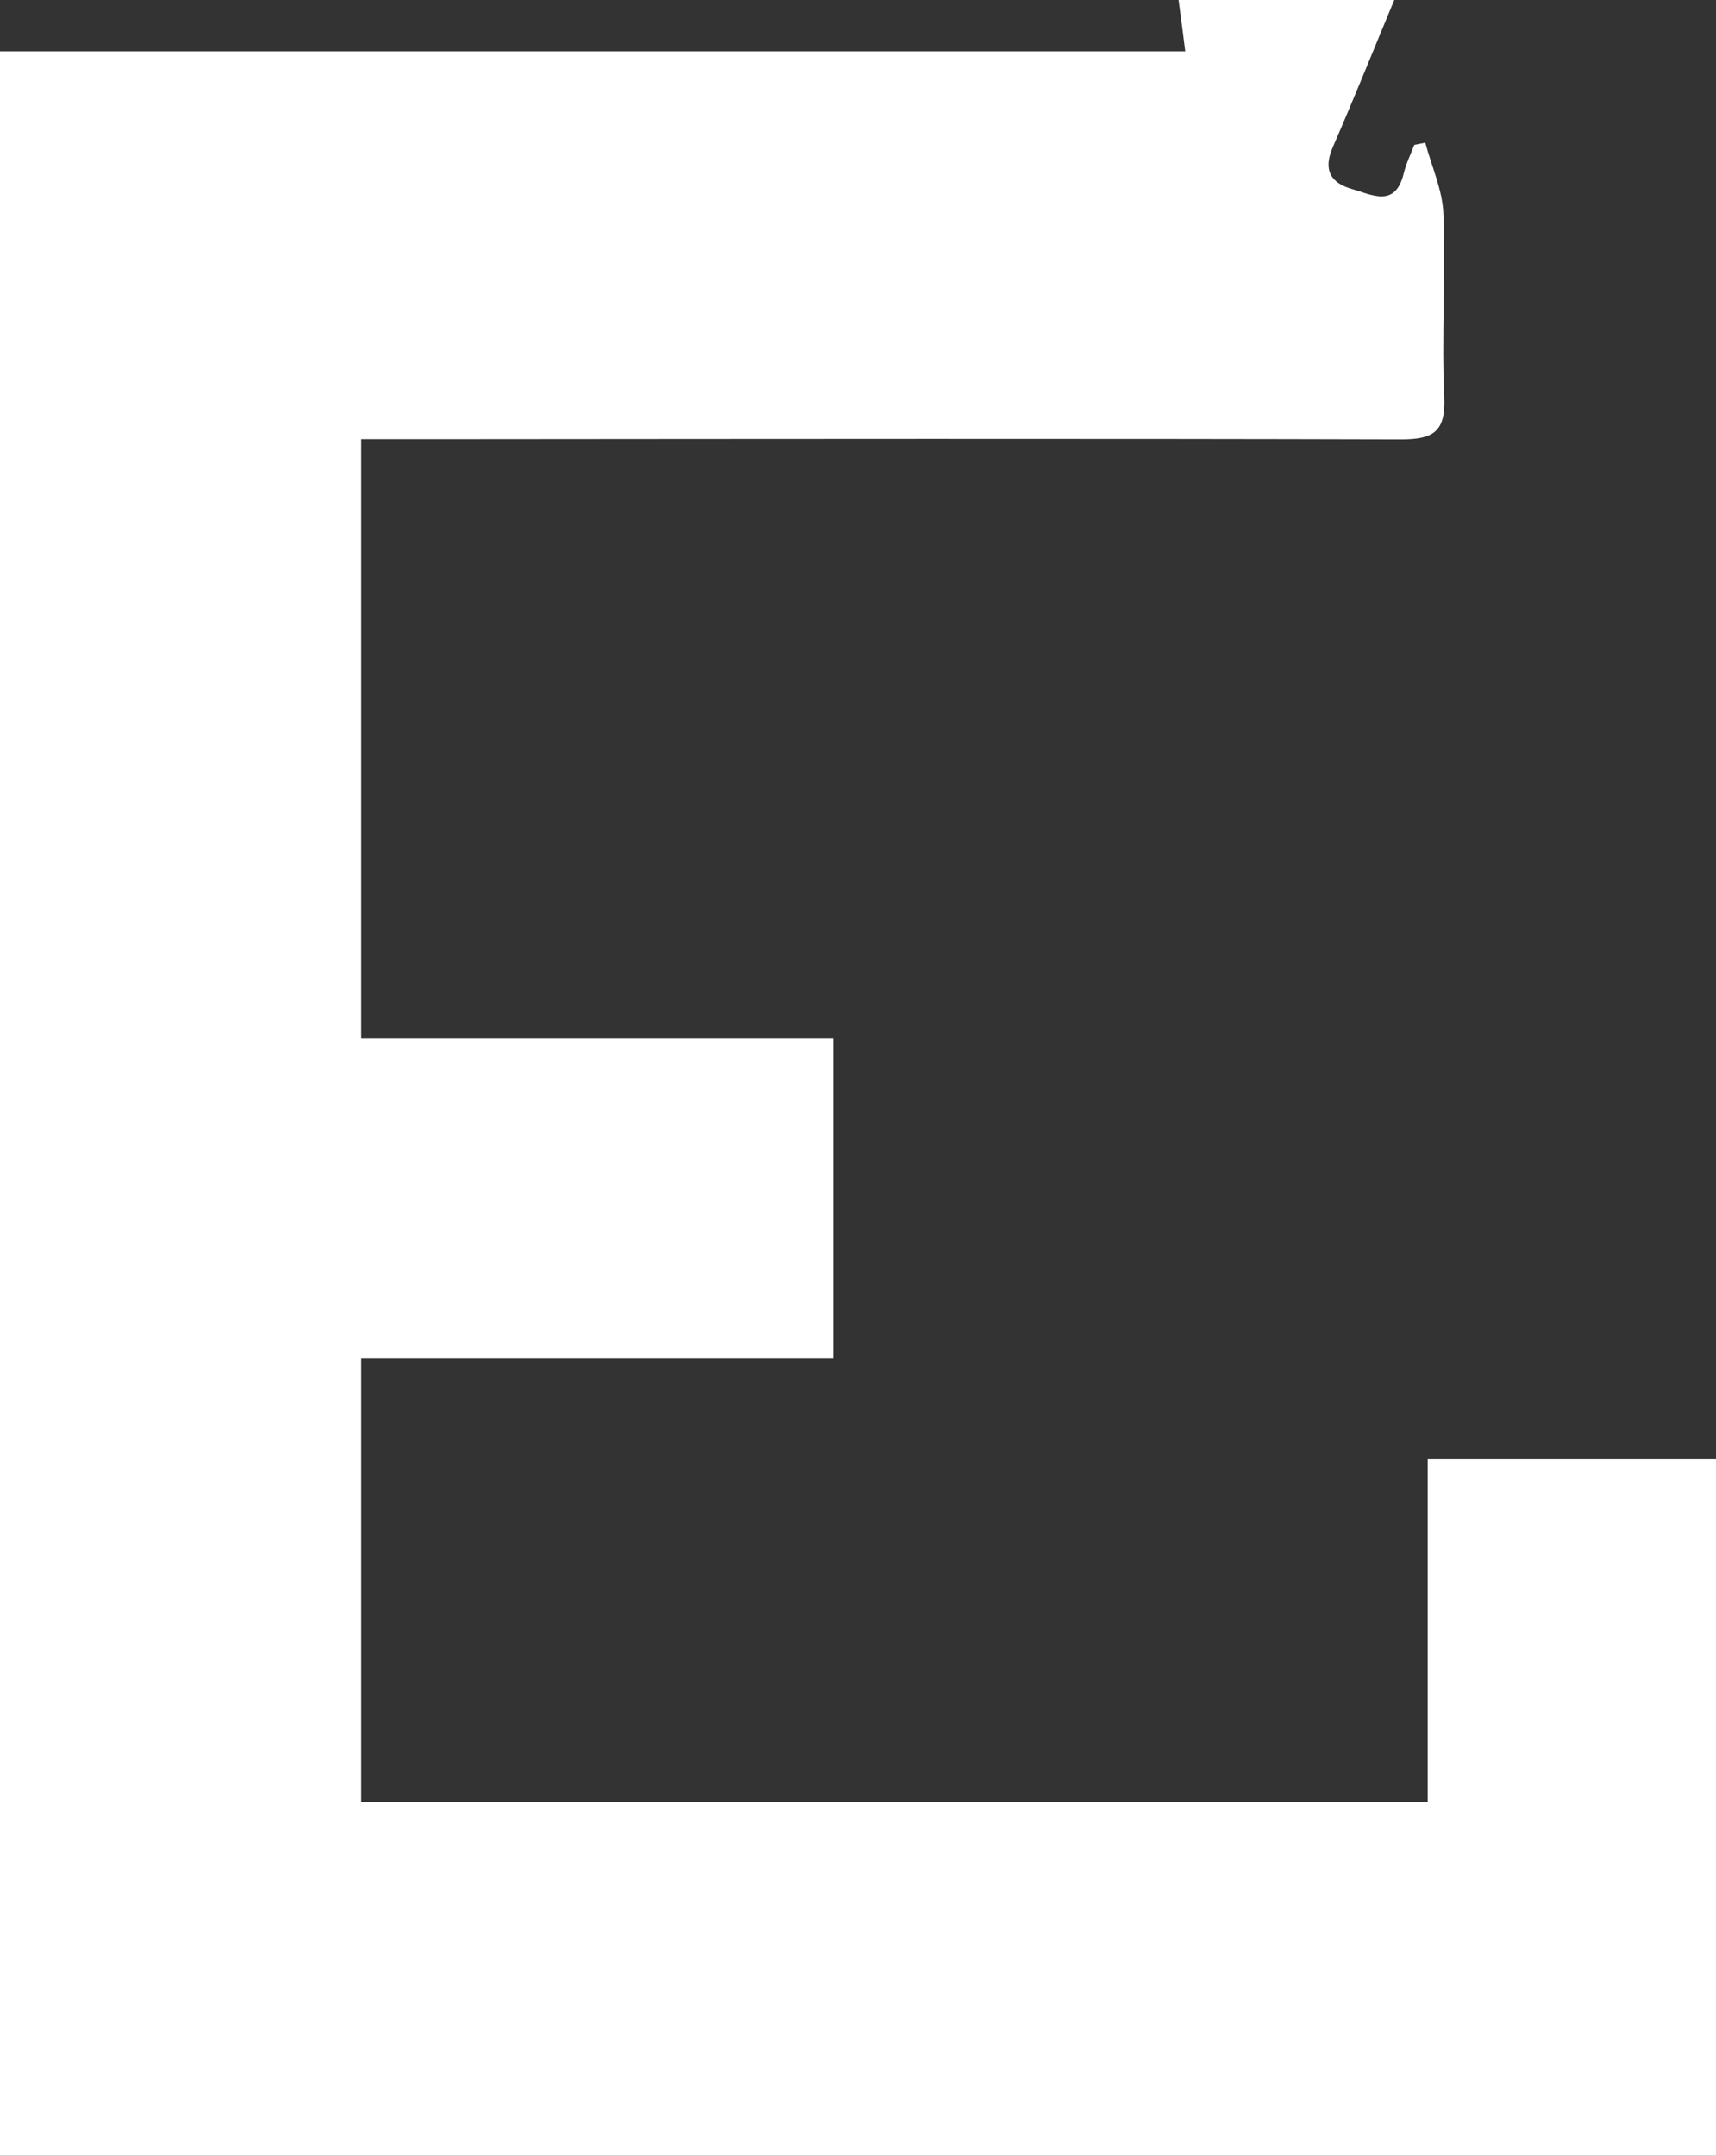 <?xml version="1.0" encoding="UTF-8"?>
<svg id="_레이어_2" data-name="레이어 2" xmlns="http://www.w3.org/2000/svg" viewBox="0 0 79.63 100">
  <rect x="0" y="0" width="79.63" height="100" fill="#333333" stroke="none"/>
  <defs>
    <style>
      .cls-1 {
        fill: #fff;
        stroke-width: 0px;
      }
    </style>
  </defs>
  <g id="_레이어_1-2" data-name="레이어 1">
    <path class="cls-1" d="M66.25,83.59v-15.9h13.38v32.31H0V2.38h55c-.11-.88-.2-1.55-.31-2.38h10.01c-.98,2.35-1.88,4.6-2.85,6.82-.46,1.05-.12,1.66.89,1.95.92.26,2.01.89,2.4-.73.11-.45.32-.88.49-1.32.17-.03.34-.07.51-.1.29,1.1.8,2.19.84,3.3.11,2.83-.09,5.67.04,8.5.07,1.6-.5,1.96-1.99,1.96-14.55-.04-29.11-.02-43.66-.01-1.49,0-2.98,0-4.6,0v27.81h21.9v14.84h-21.9v20.56h49.49Z"/>
  </g>
</svg>
